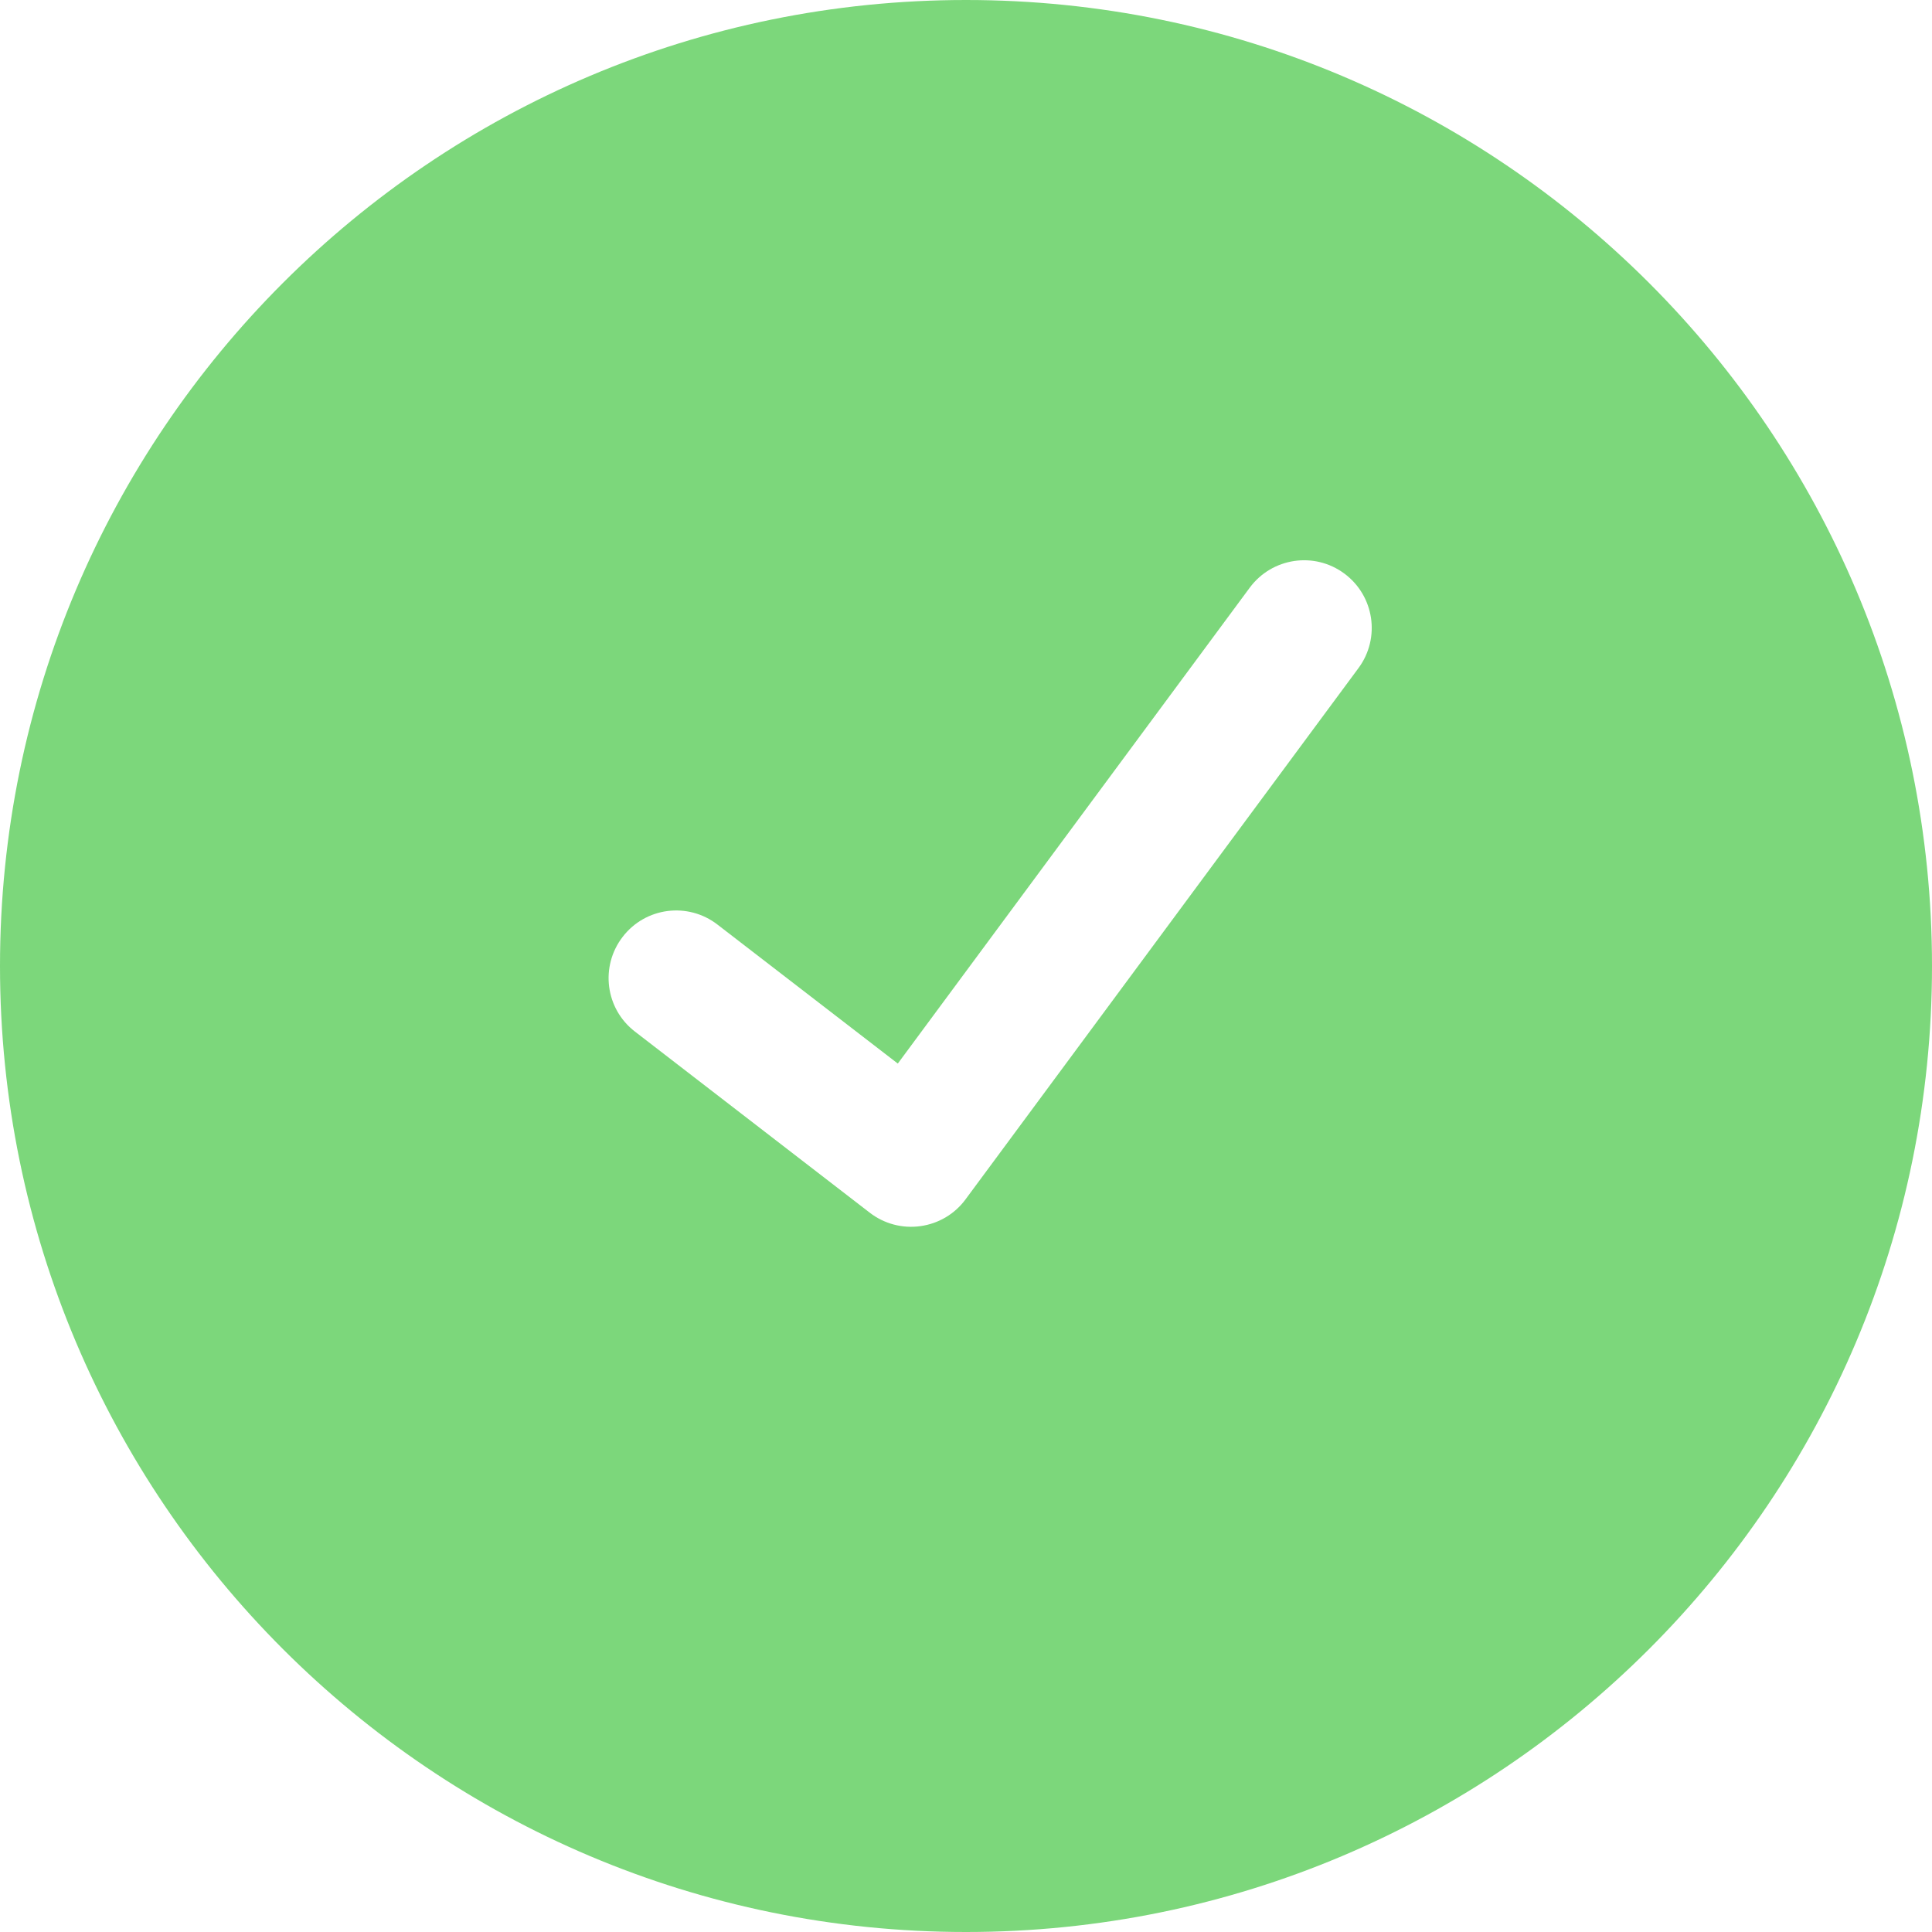 <svg xmlns="http://www.w3.org/2000/svg" width="20" height="20" viewBox="0 0 20 20" fill="none">
    <path fill-rule="evenodd" clip-rule="evenodd" d="M10 20C15.523 20 20 15.523 20 10C20 4.477 15.523 0 10 0C4.477 0 0 4.477 0 10C0 15.523 4.477 20 10 20ZM14.063 6.916C14.293 6.605 14.227 6.167 13.916 5.937C13.605 5.707 13.167 5.773 12.937 6.084L9.294 11.01L7.427 9.571C7.121 9.335 6.682 9.391 6.446 9.698C6.21 10.004 6.266 10.443 6.573 10.679L9.004 12.554C9.153 12.669 9.342 12.719 9.528 12.693C9.715 12.667 9.883 12.568 9.995 12.416L14.063 6.916Z" fill="#7CD77B"/>
</svg>